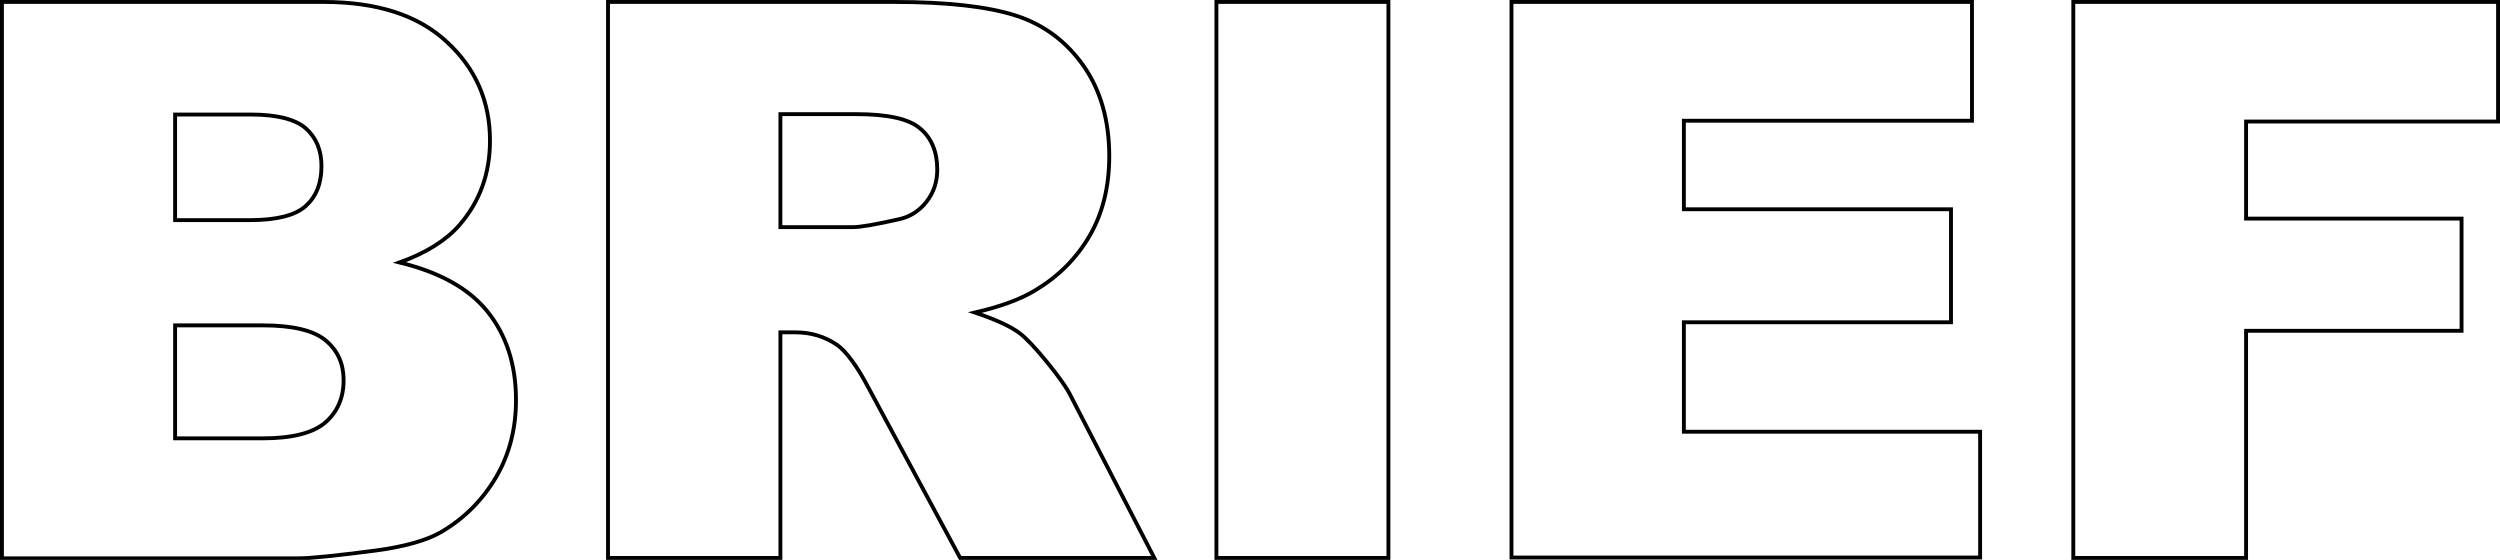 <?xml version="1.0" encoding="utf-8"?>
<!-- Generator: Adobe Illustrator 26.0.3, SVG Export Plug-In . SVG Version: 6.00 Build 0)  -->
<svg version="1.1" id="Layer_1" xmlns="http://www.w3.org/2000/svg" xmlns:xlink="http://www.w3.org/1999/xlink" x="0px" y="0px"
	 viewBox="0 0 643.9 144.2" style="enable-background:new 0 0 643.9 144.2;" xml:space="preserve">
<style type="text/css">
	.st0{fill:none;stroke:#000000;stroke-miterlimit:10;}
</style>
<g>
	<path class="st0" d="M0.5,0.5h82.8c13.8,0,24.4,3.4,31.8,10.3c7.4,6.8,11.1,15.3,11.1,25.4c0,8.5-2.6,15.7-7.9,21.8
		c-3.5,4-8.7,7.2-15.4,9.6c10.3,2.5,17.9,6.7,22.7,12.7c4.8,6,7.3,13.6,7.3,22.7c0,7.4-1.7,14.1-5.2,20c-3.5,5.9-8.2,10.6-14.2,14.1
		c-3.7,2.1-9.3,3.7-16.8,4.7c-10,1.3-16.6,2-19.8,2H0.5V0.5z M45.1,56.7h19.2c6.9,0,11.7-1.2,14.4-3.6c2.7-2.4,4.1-5.8,4.1-10.3
		c0-4.2-1.4-7.4-4.1-9.8c-2.7-2.3-7.4-3.5-14.1-3.5H45.1V56.7z M45.1,112.9h22.6c7.6,0,13-1.4,16.1-4.1c3.1-2.7,4.7-6.3,4.7-10.9
		c0-4.2-1.5-7.6-4.6-10.2c-3.1-2.6-8.5-3.9-16.3-3.9H45.1V112.9z"/>
	<path class="st0" d="M156.6,143.7V0.5h73.7c13.7,0,24.1,1.2,31.3,3.5s13.1,6.7,17.5,13c4.4,6.3,6.6,14.1,6.6,23.2
		c0,7.9-1.7,14.8-5.1,20.6c-3.4,5.8-8,10.4-14,14c-3.8,2.3-9,4.2-15.5,5.7c5.3,1.8,9.1,3.5,11.5,5.3c1.6,1.2,4,3.7,7.1,7.5
		c3.1,3.8,5.2,6.8,6.2,8.9l21.4,41.5h-50l-23.6-43.8c-3-5.7-5.7-9.3-8-11c-3.2-2.2-6.8-3.3-10.8-3.3H201v58.1H156.6z M201,58.5h18.7
		c2,0,5.9-0.7,11.7-2c2.9-0.6,5.3-2.1,7.2-4.5c1.9-2.4,2.8-5.2,2.8-8.3c0-4.6-1.5-8.2-4.4-10.6c-2.9-2.5-8.4-3.7-16.5-3.7H201V58.5z
		"/>
	<path class="st0" d="M313.3,0.5h44.3v143.2h-44.3V0.5z"/>
	<path class="st0" d="M389.3,0.5h118.6v30.6h-74.2v22.8h68.8V83h-68.8v28.2H510v32.4H389.3V0.5z"/>
	<path class="st0" d="M534,0.5h109.4v30.8h-64.9v25h55.5v28.9h-55.5v58.5H534V0.5z"/>
</g>
</svg>
